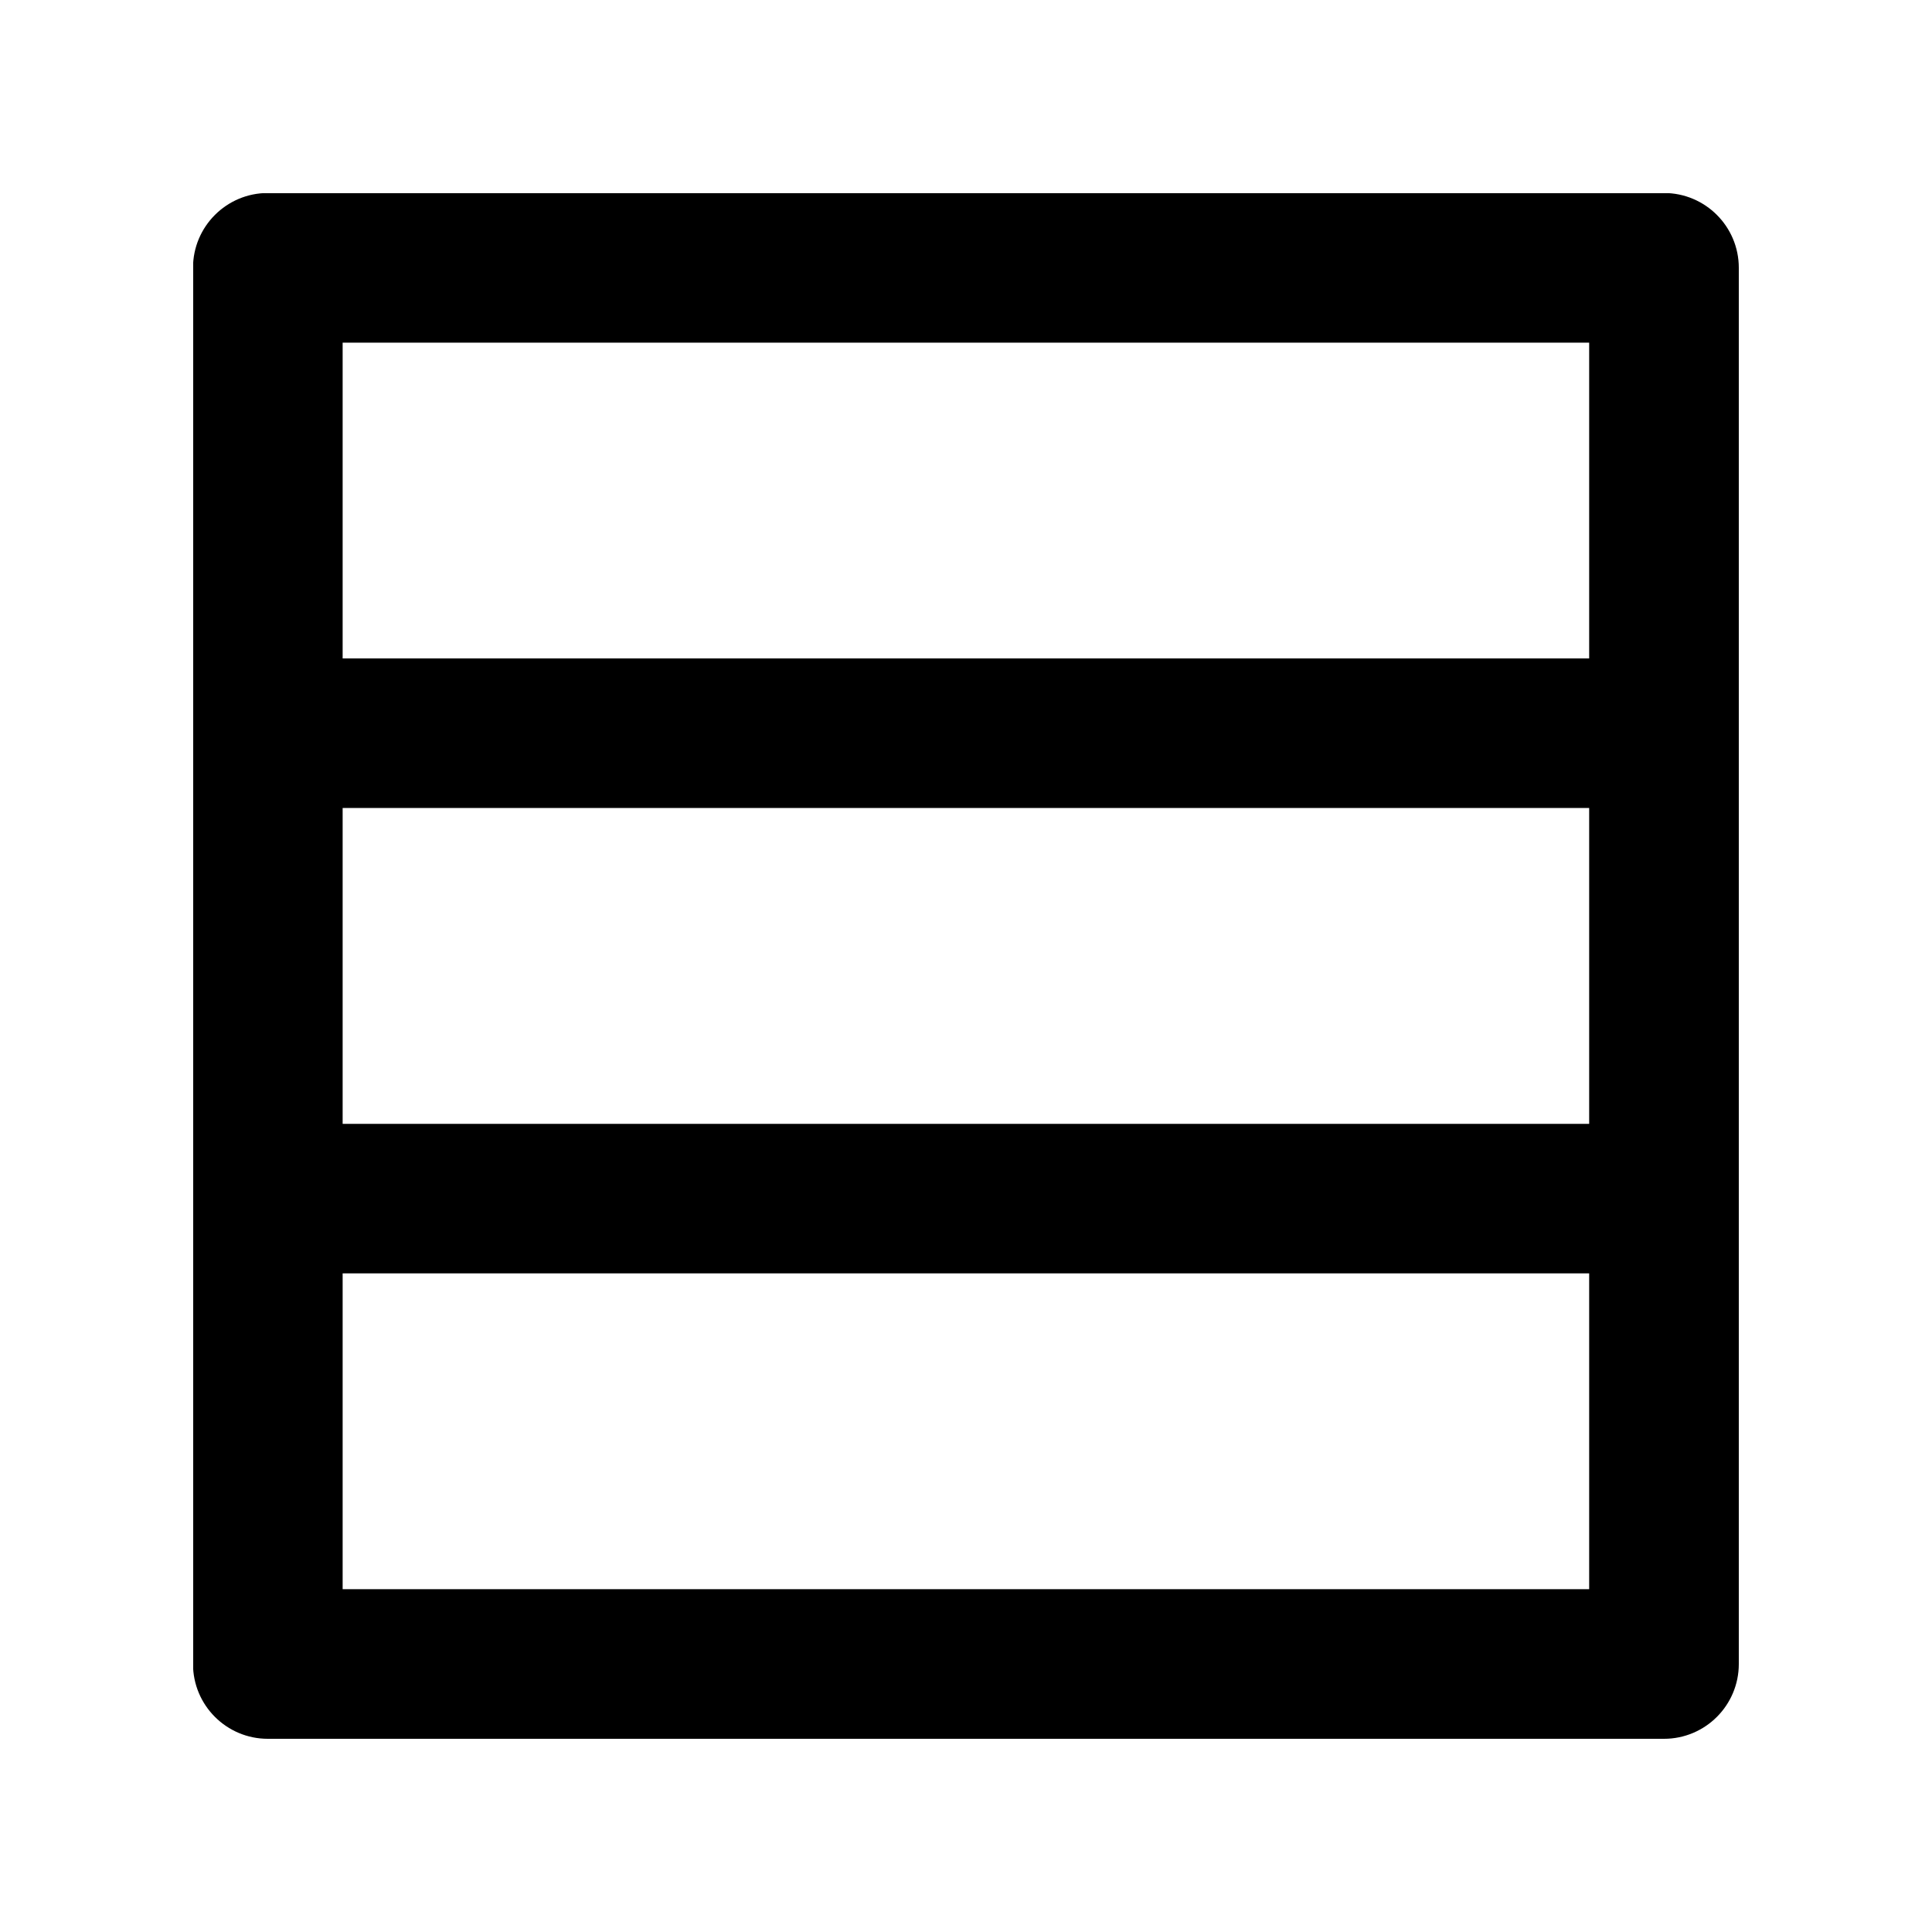 <svg width="20" height="20" viewBox="0 0 20 20" fill="currentColor" xmlns="http://www.w3.org/2000/svg">
<g clip-path="url(#clip0)">
<path fill-rule="evenodd" clip-rule="evenodd" d="M1.998 2.772C1.998 2.345 2.345 1.998 2.772 1.998H17.226C17.653 1.998 18 2.345 18 2.772V7.59V12.408V17.226C18 17.653 17.653 18 17.226 18H2.772C2.345 18 1.998 17.653 1.998 17.226V12.408V7.59V2.772ZM3.547 13.182V16.451H16.451V13.182H3.547ZM16.451 11.634H3.547V8.364H16.451V11.634ZM16.451 3.547V6.816H3.547V3.547H16.451Z" fill="currentColor"/>
</g>
<defs>
<clipPath id="clip0">
<rect width="16" height="16" fill="white" transform="translate(2 2)"/>
</clipPath>
</defs>
</svg>
